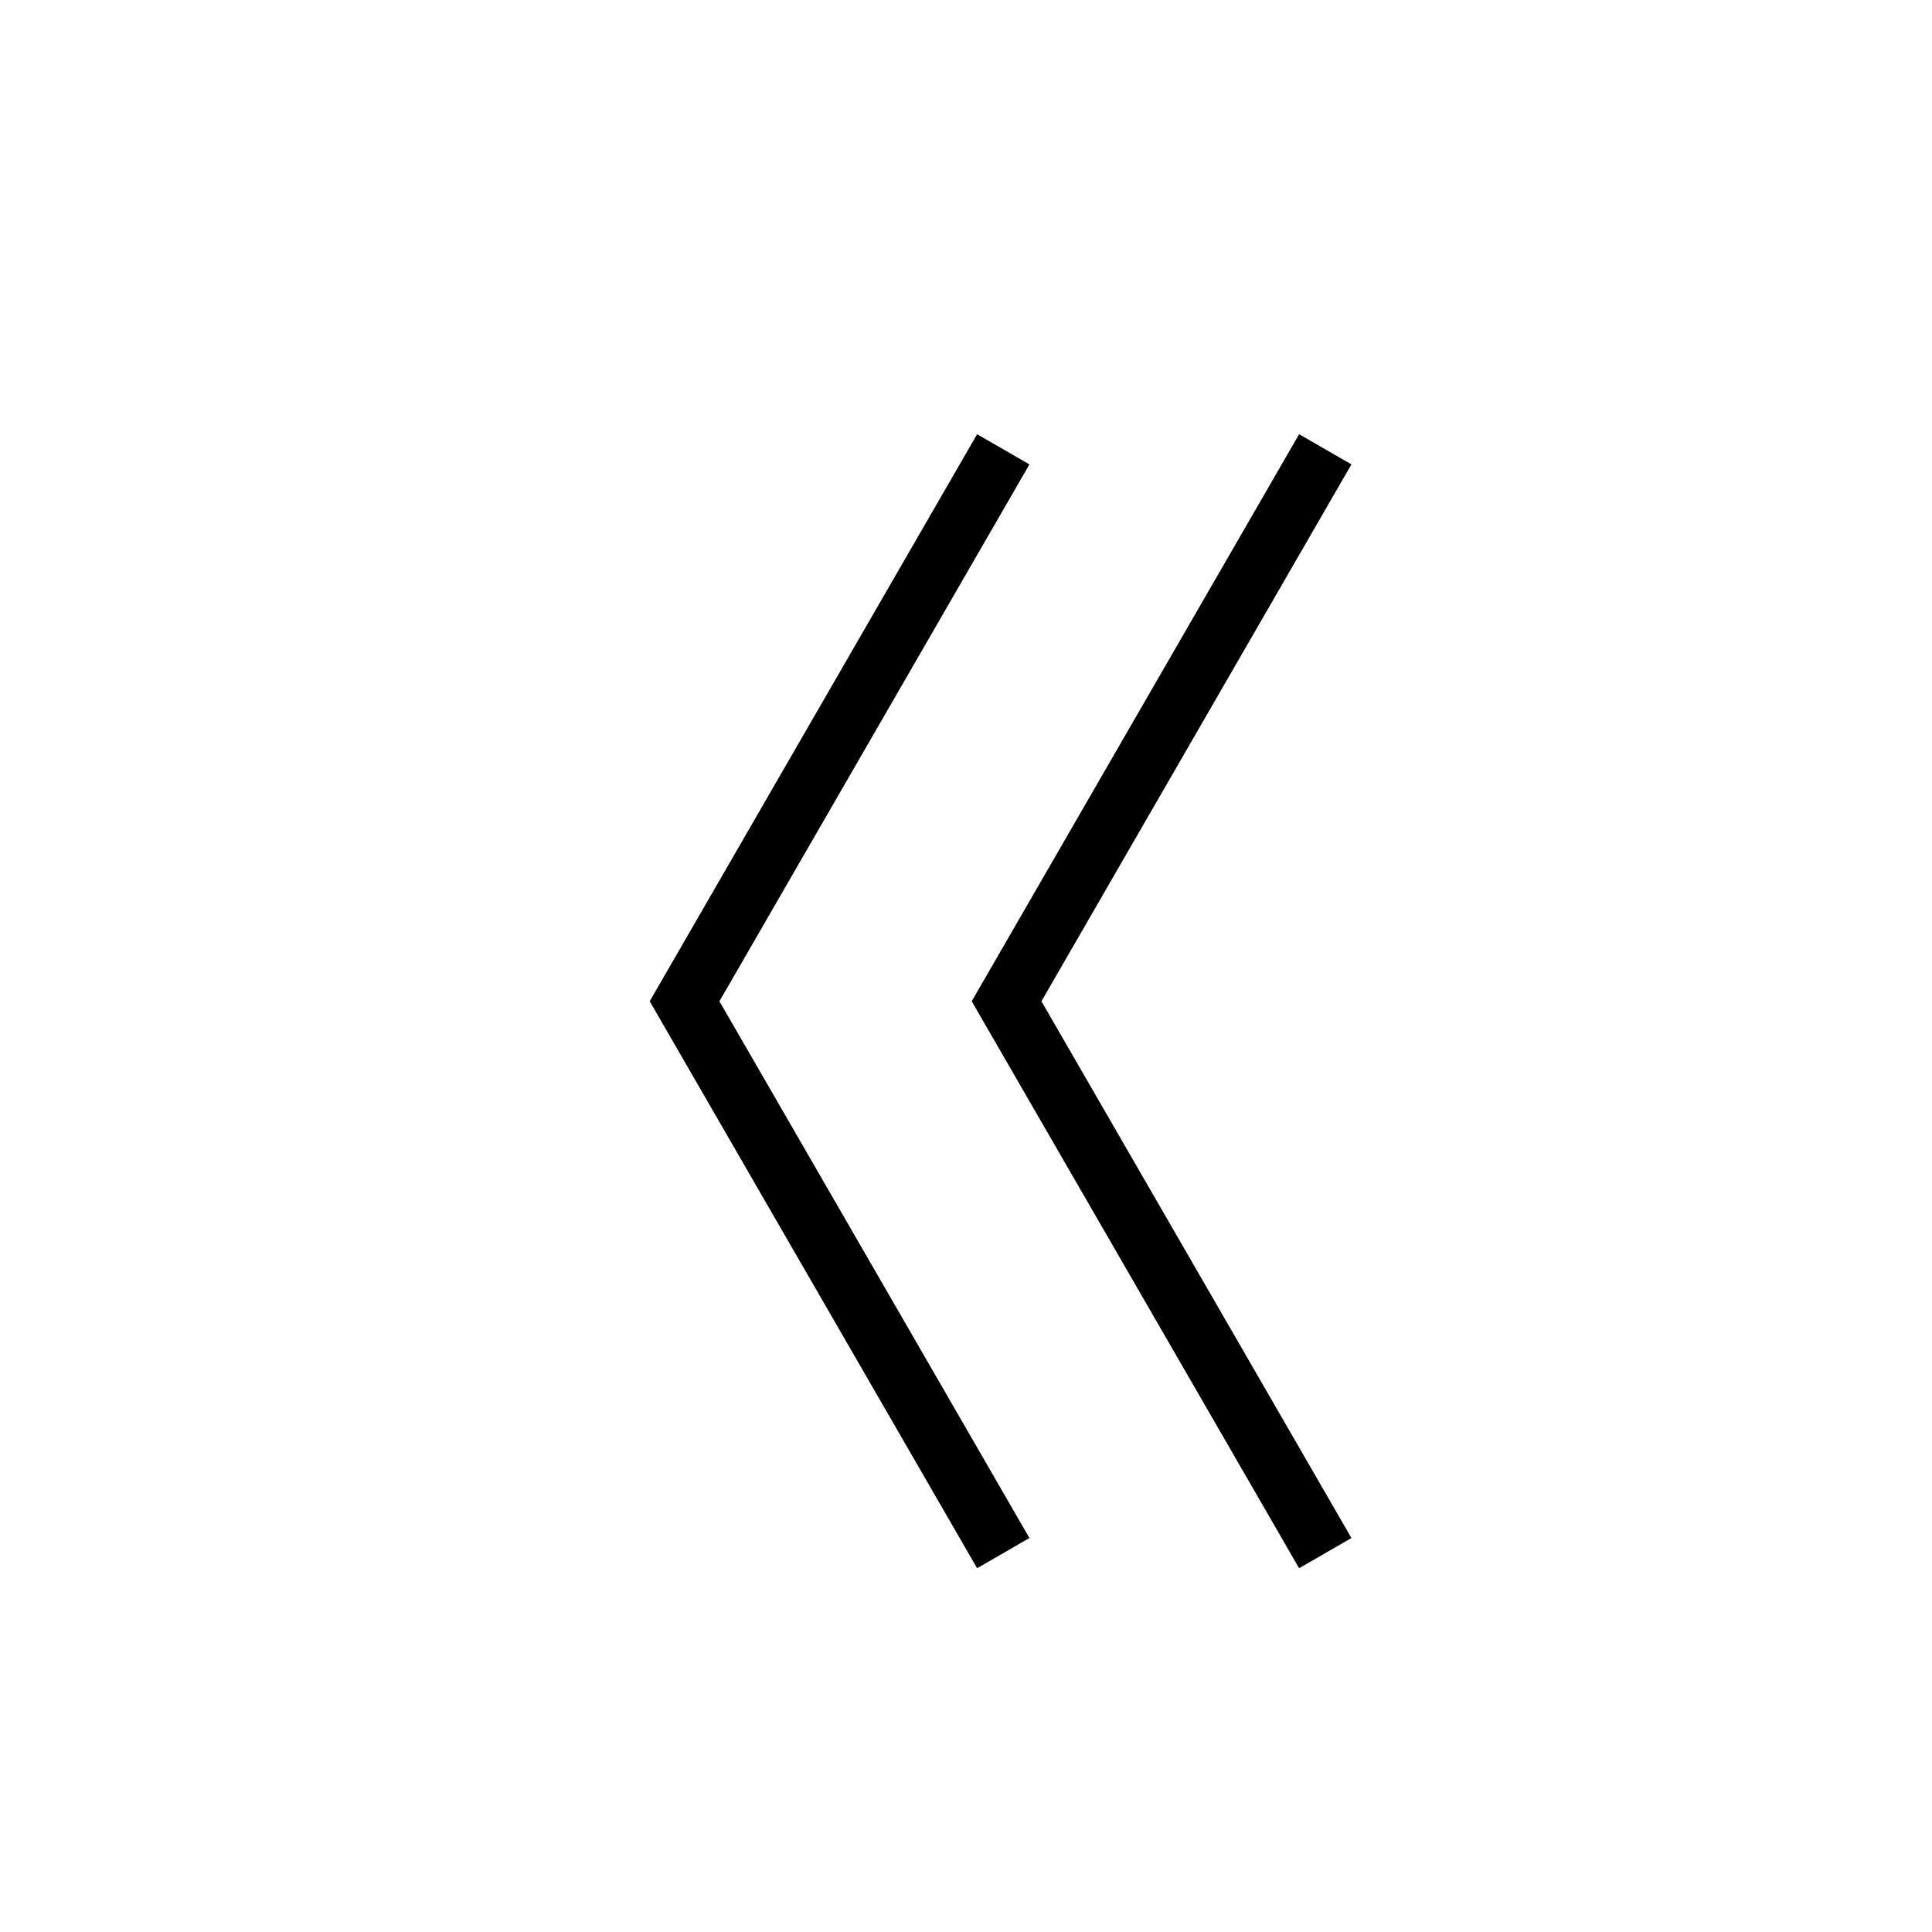 <svg viewBox="0 0 24 24" xmlns="http://www.w3.org/2000/svg"><path d="m12.138 5.394.65.375-3.851 6.669 3.851 6.668-.65.375-4.067-7.043z"/><path d="m16.138 5.394.65.375-3.851 6.669 3.851 6.668-.65.375-4.067-7.043z"/></svg>
